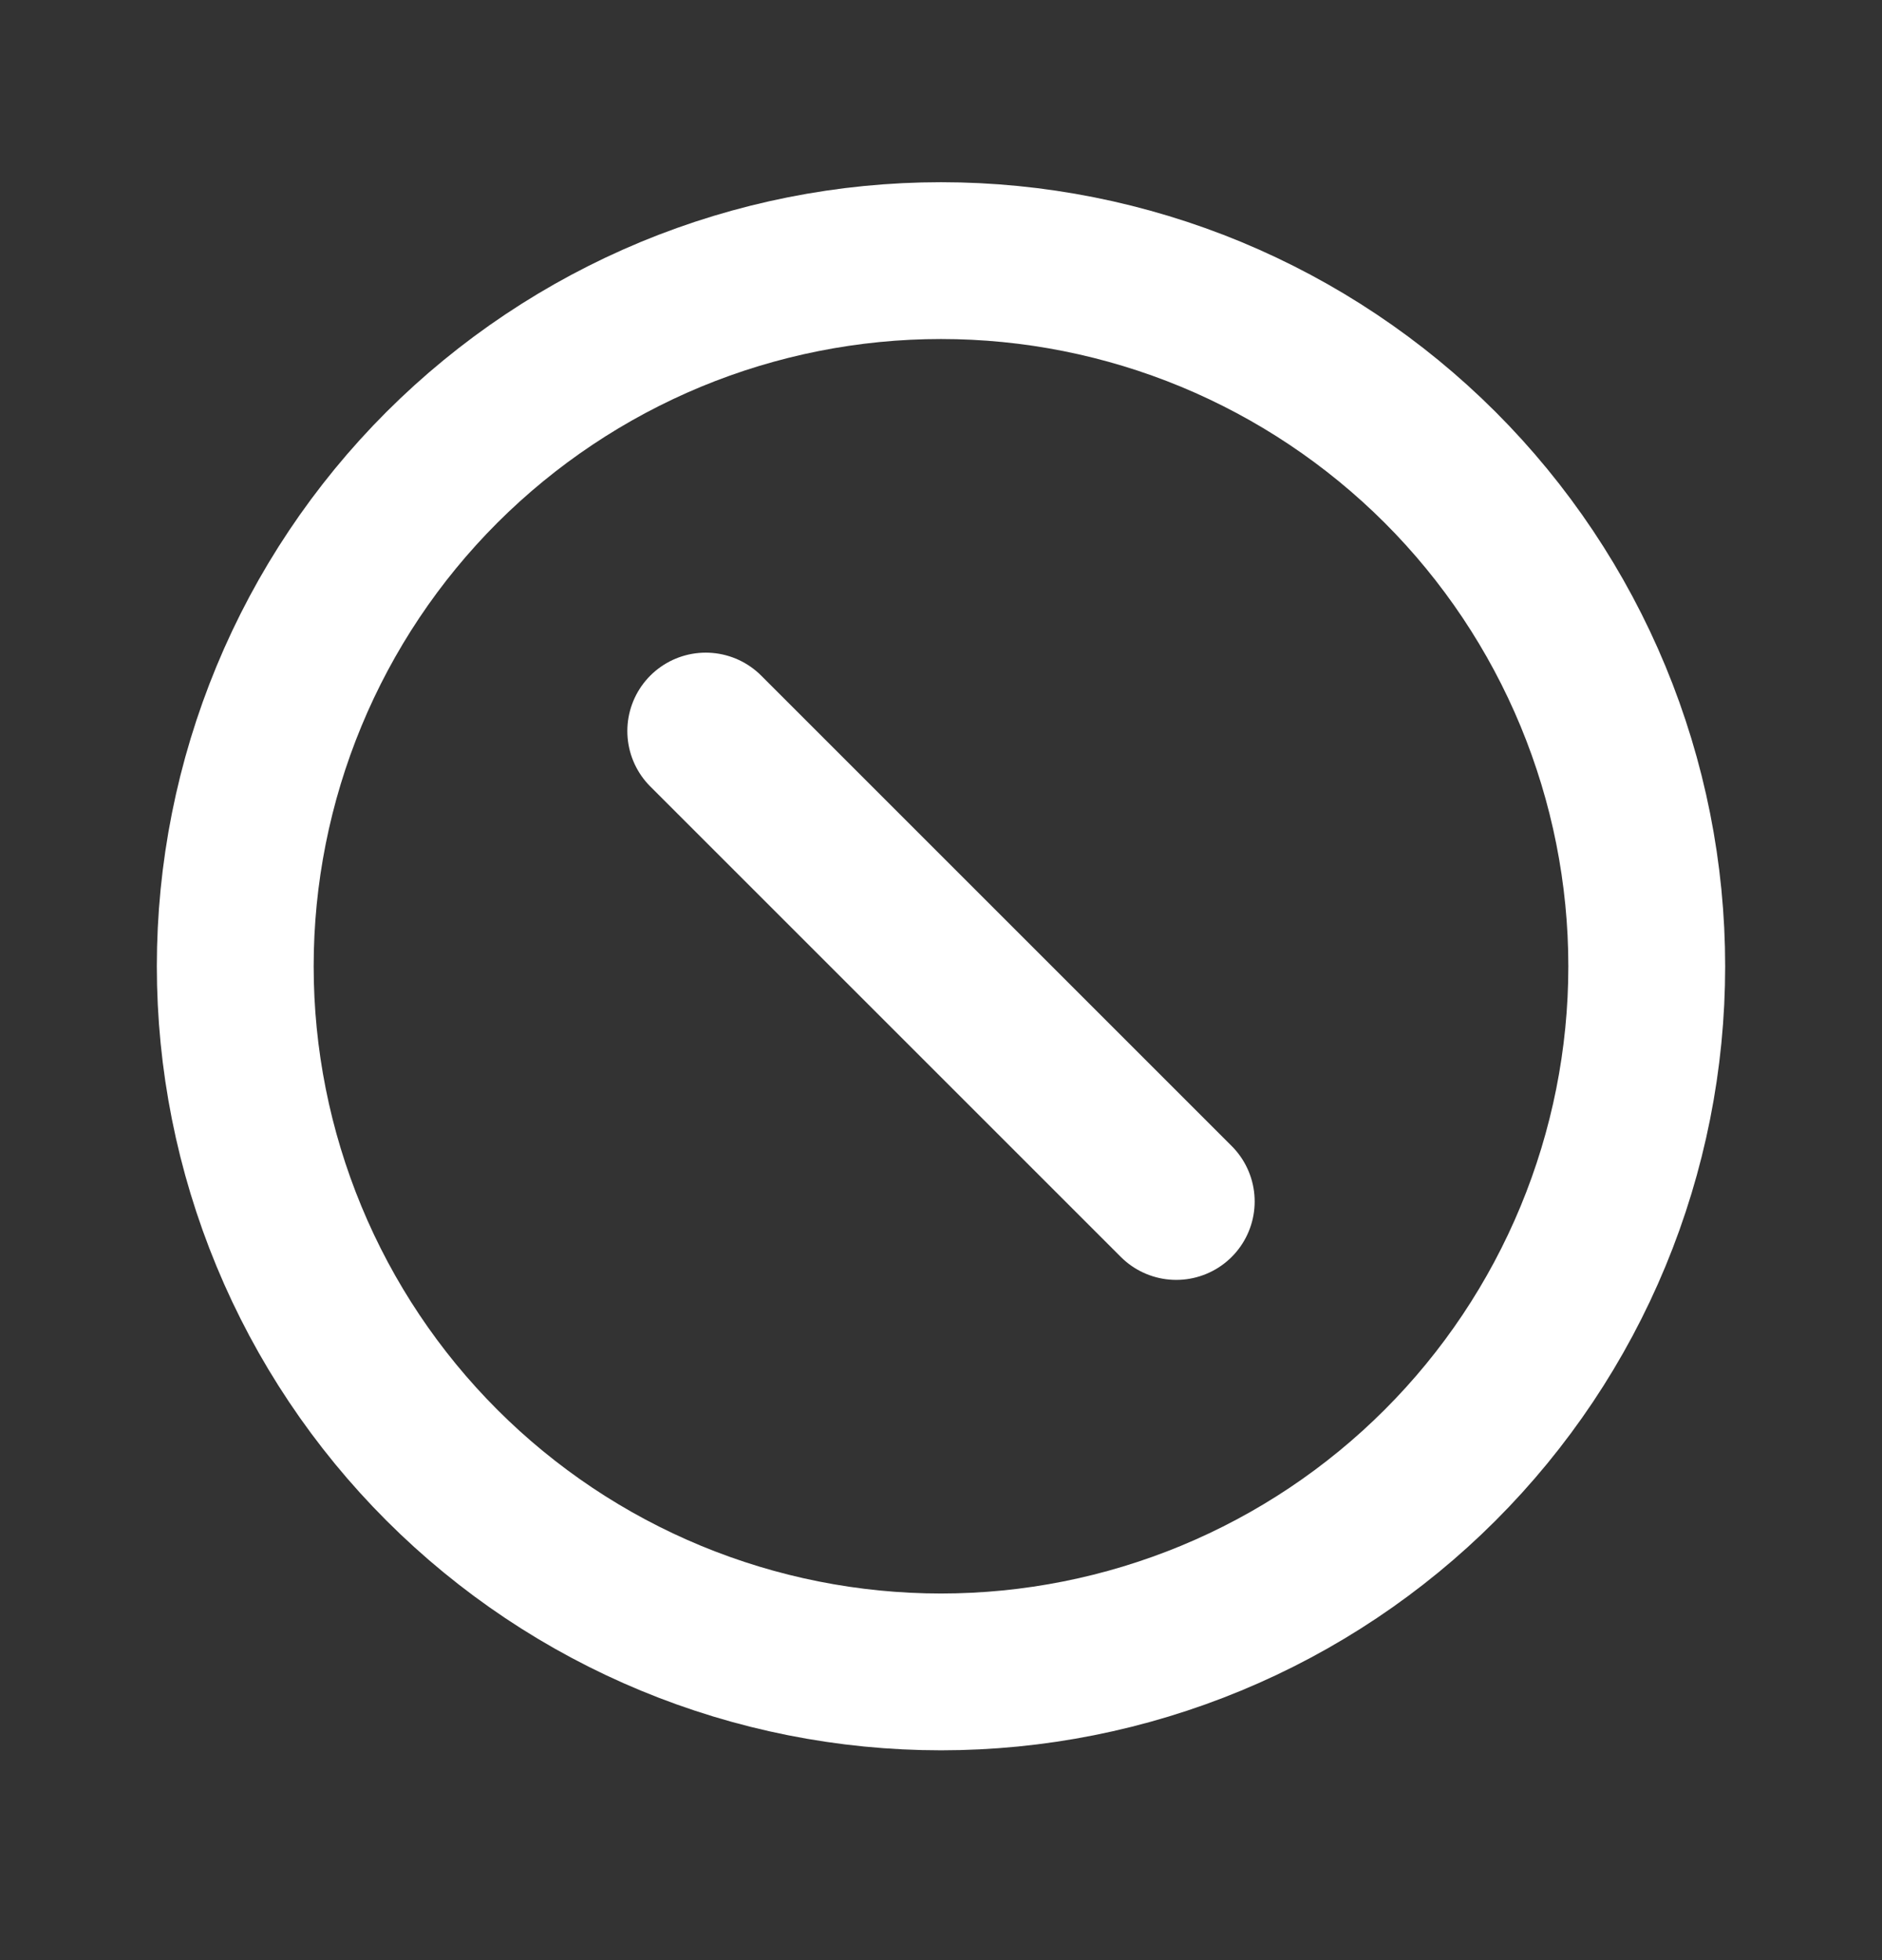 <svg width="24" height="25" viewBox="0 0 24 25" fill="none" xmlns="http://www.w3.org/2000/svg">
<rect x="0" y="0" width="24" height="25" fill="#333333" stroke="none"/>
<path d="M9 9.324L15 15.324M3 12.324C3 13.506 3.233 14.676 3.685 15.768C4.137 16.86 4.8 17.852 5.636 18.688C6.472 19.524 7.464 20.187 8.556 20.639C9.648 21.091 10.818 21.324 12 21.324C13.182 21.324 14.352 21.091 15.444 20.639C16.536 20.187 17.528 19.524 18.364 18.688C19.2 17.852 19.863 16.86 20.315 15.768C20.767 14.676 21 13.506 21 12.324C21 11.142 20.767 9.972 20.315 8.88C19.863 7.788 19.2 6.796 18.364 5.96C17.528 5.125 16.536 4.462 15.444 4.009C14.352 3.557 13.182 3.324 12 3.324C10.818 3.324 9.648 3.557 8.556 4.009C7.464 4.462 6.472 5.125 5.636 5.96C4.8 6.796 4.137 7.788 3.685 8.88C3.233 9.972 3 11.142 3 12.324Z" stroke="white" stroke-width="2" stroke-linecap="round" stroke-linejoin="round"/>
</svg>
